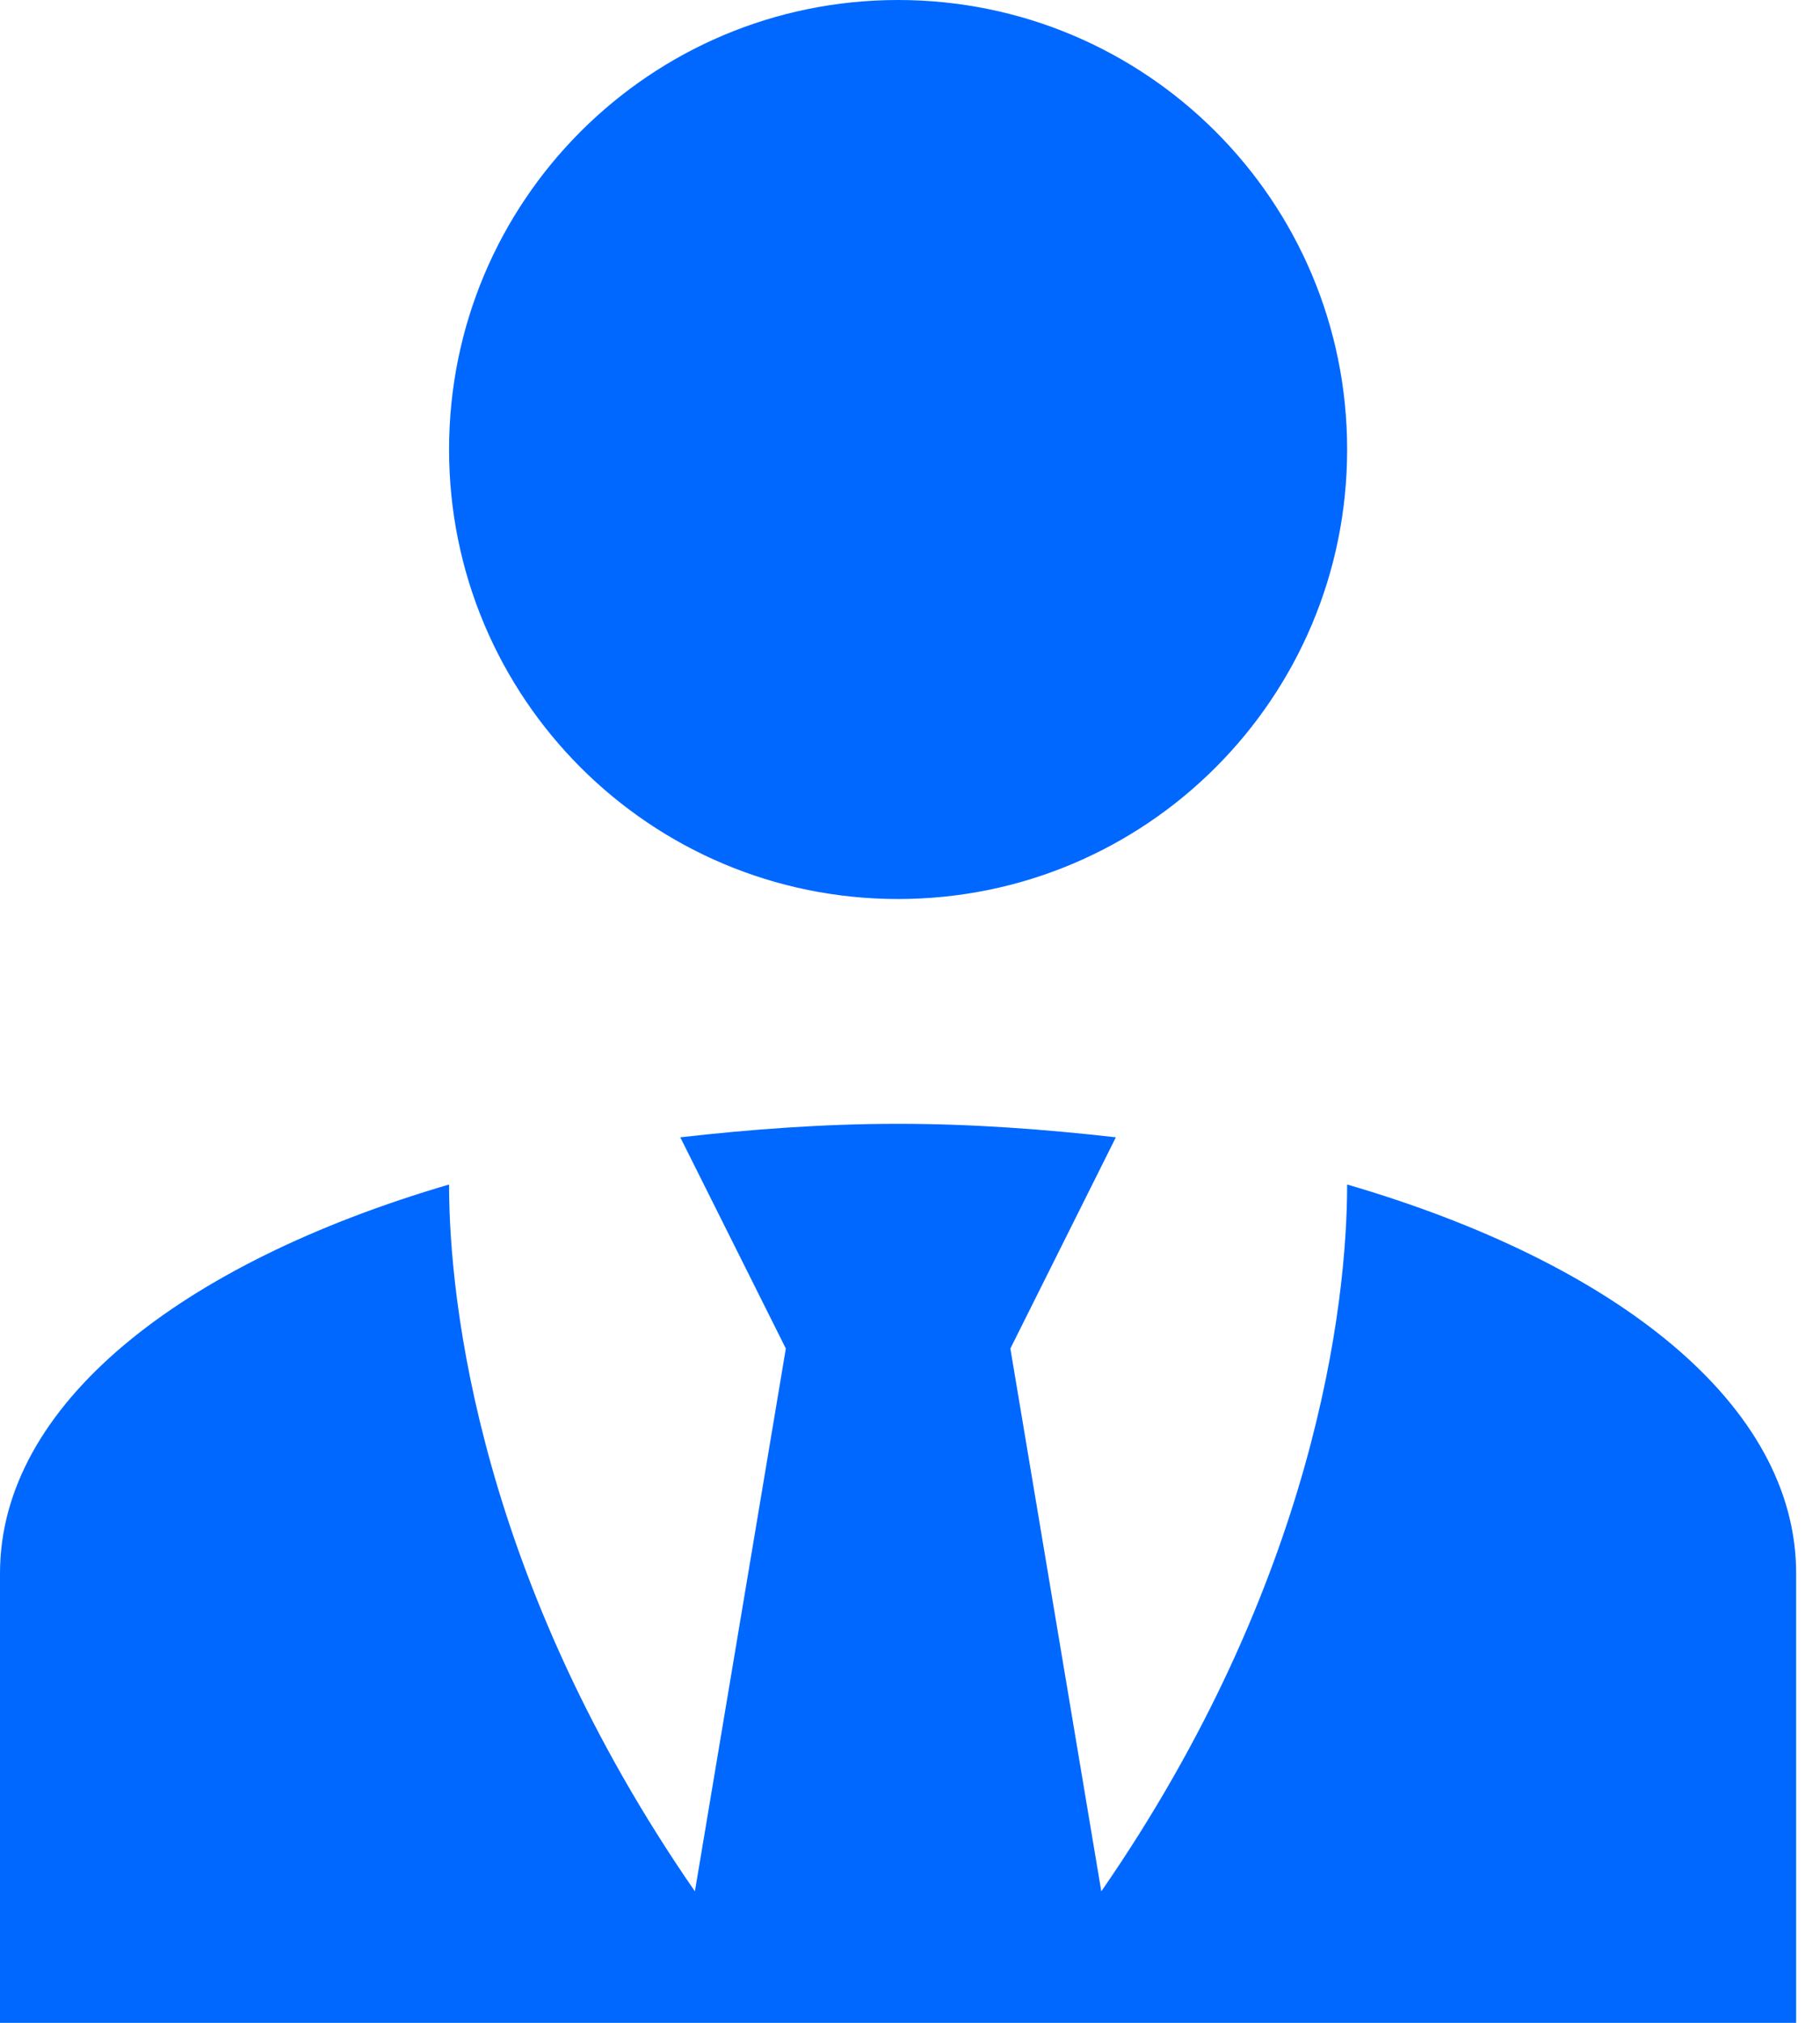 <svg width="27" height="30" viewBox="0 0 27 30" fill="none" xmlns="http://www.w3.org/2000/svg">
<path d="M13.323 0C17.004 0 19.985 2.983 19.985 6.667C19.985 10.35 17.004 13.333 13.323 13.333C9.643 13.333 6.662 10.35 6.662 6.667C6.662 2.983 9.643 0 13.323 0ZM19.985 17.567C19.985 19.333 19.519 23.45 16.338 28.05L14.989 20L16.554 16.867C15.522 16.75 14.439 16.667 13.323 16.667C12.207 16.667 11.125 16.75 10.092 16.867L11.658 20L10.309 28.05C7.128 23.45 6.662 19.333 6.662 17.567C2.681 18.733 0 20.833 0 23.333V30H26.646V23.333C26.646 20.833 23.982 18.733 19.985 17.567Z" fill="#0068FF"/>
</svg>
